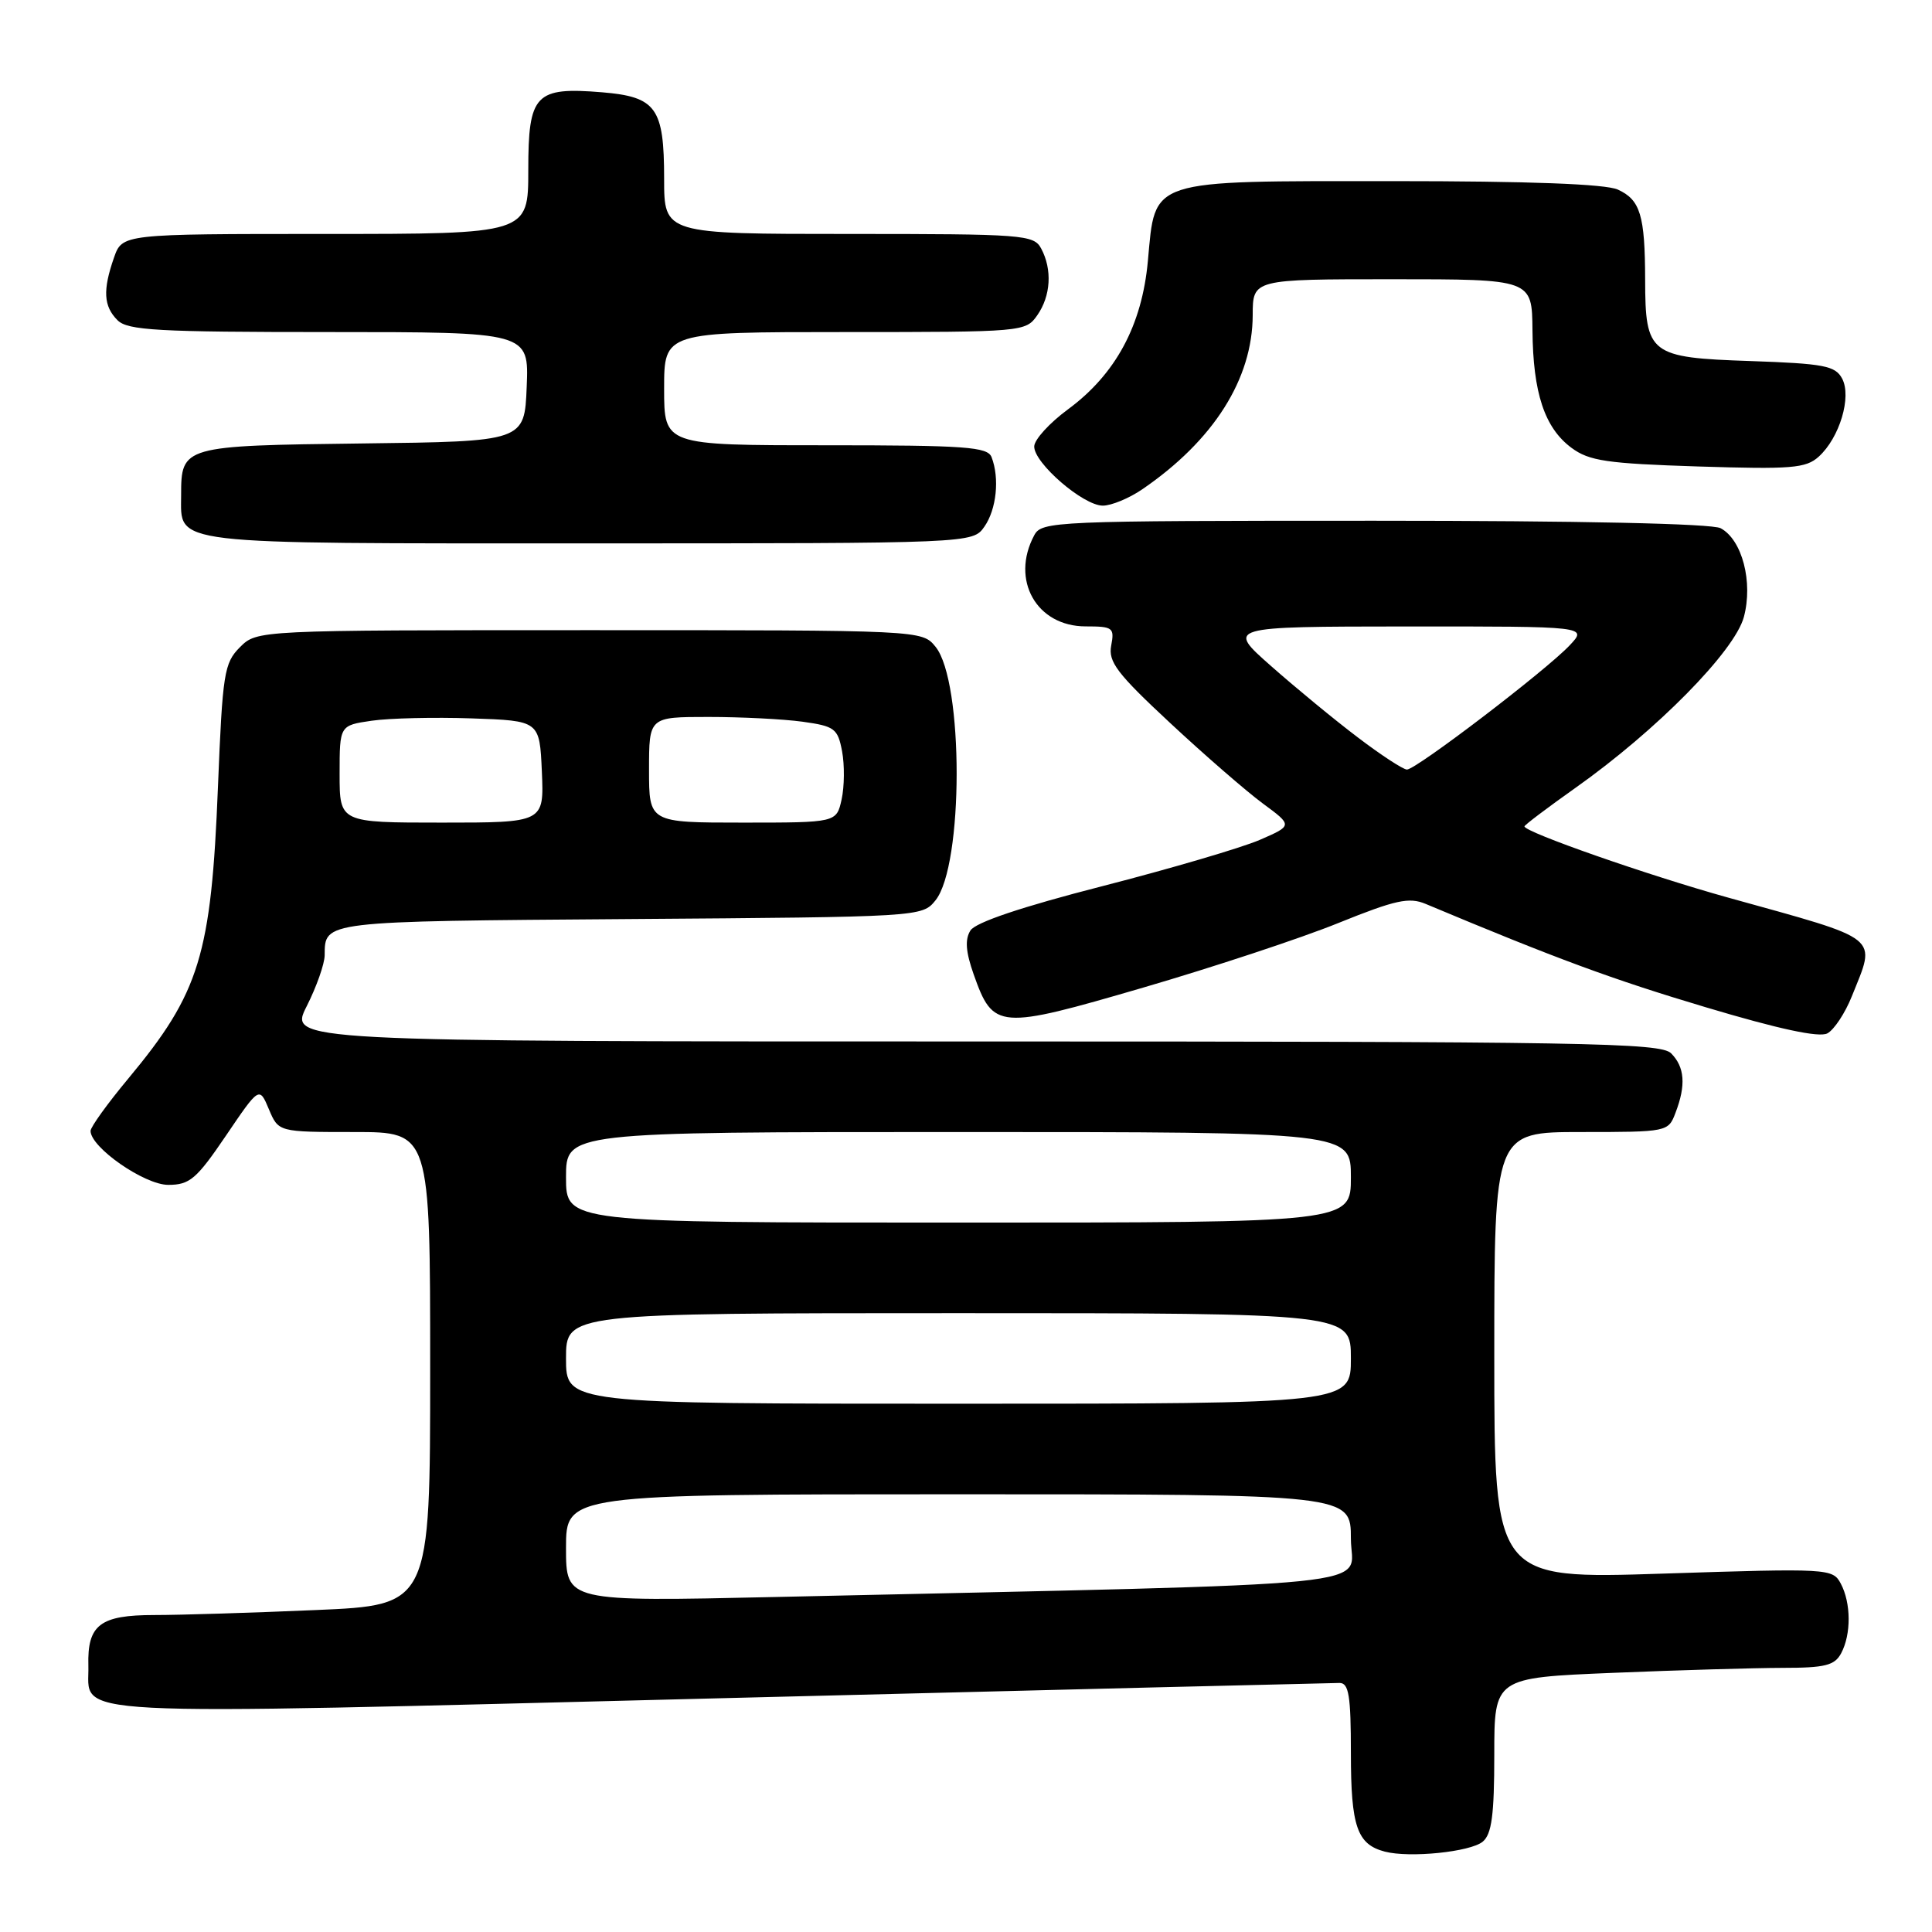 <?xml version="1.0" encoding="UTF-8" standalone="no"?>
<!DOCTYPE svg PUBLIC "-//W3C//DTD SVG 1.1//EN" "http://www.w3.org/Graphics/SVG/1.1/DTD/svg11.dtd" >
<svg xmlns="http://www.w3.org/2000/svg" xmlns:xlink="http://www.w3.org/1999/xlink" version="1.1" viewBox="0 0 256 256">
 <g >
 <path fill="currentColor"
d=" M 196.47 244.03 C 197.66 243.04 198.00 240.50 198.00 232.53 C 198.00 222.31 198.00 222.31 213.75 221.66 C 222.41 221.30 232.52 221.01 236.21 221.00 C 241.83 221.00 243.10 220.68 243.96 219.07 C 245.31 216.55 245.28 212.40 243.91 209.83 C 242.84 207.83 242.32 207.80 220.41 208.51 C 198.00 209.24 198.00 209.24 198.00 179.62 C 198.00 150.00 198.00 150.00 209.52 150.00 C 220.98 150.00 221.06 149.98 222.02 147.43 C 223.42 143.78 223.23 141.38 221.43 139.57 C 220.02 138.17 210.27 138.00 129.06 138.00 C 38.27 138.00 38.27 138.00 40.64 133.33 C 41.94 130.76 43.01 127.72 43.02 126.58 C 43.05 122.03 42.62 122.08 83.38 121.78 C 121.95 121.50 122.19 121.49 123.95 119.31 C 127.69 114.69 127.70 90.32 123.97 85.71 C 122.18 83.50 122.18 83.50 78.12 83.50 C 34.06 83.50 34.06 83.50 31.79 85.76 C 29.70 87.86 29.49 89.19 28.88 104.26 C 27.99 126.56 26.46 131.54 17.02 142.89 C 14.26 146.20 12.00 149.34 12.00 149.85 C 12.00 152.04 19.14 157.00 22.29 157.00 C 25.14 157.00 26.03 156.24 29.94 150.48 C 34.36 143.96 34.36 143.96 35.63 146.98 C 36.90 150.00 36.90 150.00 46.95 150.00 C 57.00 150.00 57.00 150.00 57.00 181.34 C 57.00 212.69 57.00 212.69 41.84 213.34 C 33.50 213.70 23.88 214.00 20.46 214.00 C 13.25 214.00 11.56 215.30 11.71 220.71 C 11.90 227.57 6.11 227.27 95.31 225.03 C 139.69 223.91 176.67 223.00 177.50 223.00 C 178.73 223.00 179.00 224.70 179.00 232.31 C 179.00 242.03 179.82 244.39 183.50 245.35 C 186.80 246.21 194.83 245.39 196.47 244.03 Z  M 245.38 132.01 C 248.62 123.91 249.55 124.65 229.00 118.94 C 218.39 115.99 202.00 110.26 202.00 109.50 C 202.00 109.32 205.04 107.03 208.75 104.40 C 219.52 96.78 229.84 86.30 231.07 81.76 C 232.31 77.13 230.85 71.52 227.99 69.99 C 226.84 69.38 209.32 69.00 182.10 69.00 C 139.59 69.00 138.03 69.07 137.04 70.93 C 133.87 76.85 137.35 83.00 143.86 83.00 C 147.46 83.00 147.69 83.17 147.24 85.54 C 146.83 87.69 148.01 89.25 155.04 95.79 C 159.59 100.03 165.12 104.83 167.31 106.45 C 171.30 109.39 171.30 109.39 166.90 111.30 C 164.48 112.34 155.10 115.10 146.07 117.42 C 135.38 120.16 129.27 122.22 128.59 123.29 C 127.84 124.48 127.96 126.12 129.02 129.12 C 131.61 136.42 132.26 136.47 151.45 130.87 C 160.77 128.15 172.43 124.30 177.35 122.30 C 184.90 119.25 186.71 118.85 188.90 119.77 C 206.31 127.07 213.67 129.78 226.00 133.46 C 235.69 136.36 241.04 137.51 242.13 136.93 C 243.03 136.45 244.49 134.24 245.38 132.01 Z  M 130.44 69.78 C 132.04 67.49 132.47 63.38 131.39 60.58 C 130.87 59.21 127.98 59.00 109.39 59.00 C 88.00 59.00 88.00 59.00 88.00 51.50 C 88.00 44.00 88.00 44.00 111.94 44.00 C 135.55 44.00 135.91 43.97 137.44 41.78 C 139.24 39.21 139.45 35.71 137.96 32.93 C 136.98 31.10 135.63 31.00 112.46 31.00 C 88.00 31.00 88.00 31.00 88.00 23.69 C 88.00 14.28 86.96 12.83 79.79 12.23 C 70.92 11.50 70.00 12.46 70.00 22.54 C 70.00 31.00 70.00 31.00 43.10 31.00 C 16.20 31.00 16.20 31.00 15.10 34.15 C 13.60 38.45 13.72 40.58 15.57 42.43 C 16.92 43.78 20.88 44.00 43.62 44.00 C 70.09 44.00 70.09 44.00 69.79 51.25 C 69.50 58.50 69.50 58.50 48.00 58.76 C 24.20 59.05 24.00 59.10 24.00 65.62 C 24.00 72.27 21.74 72.00 78.01 72.00 C 128.89 72.00 128.89 72.00 130.44 69.78 Z  M 151.35 64.84 C 160.81 58.37 165.97 50.22 165.99 41.75 C 166.00 37.00 166.00 37.00 184.50 37.00 C 203.00 37.00 203.00 37.00 203.06 43.75 C 203.13 52.06 204.66 56.69 208.23 59.34 C 210.58 61.08 212.90 61.42 225.01 61.81 C 237.38 62.20 239.29 62.05 240.99 60.51 C 243.76 58.00 245.38 52.58 244.09 50.16 C 243.18 48.46 241.68 48.18 231.93 47.84 C 218.57 47.39 218.01 46.95 217.99 37.06 C 217.97 28.52 217.35 26.48 214.37 25.12 C 212.74 24.38 202.64 24.00 184.56 24.00 C 151.93 24.00 153.11 23.61 152.10 34.58 C 151.32 43.12 147.83 49.59 141.50 54.25 C 139.07 56.04 137.06 58.24 137.04 59.15 C 136.99 61.34 143.53 67.00 146.13 67.00 C 147.26 67.00 149.61 66.03 151.35 64.84 Z  M 75.00 205.11 C 75.00 198.00 75.00 198.00 127.00 198.00 C 179.00 198.00 179.00 198.00 179.00 203.89 C 179.00 210.47 186.20 209.74 102.75 211.61 C 75.00 212.23 75.00 212.23 75.00 205.11 Z  M 75.00 180.00 C 75.00 174.00 75.00 174.00 127.00 174.00 C 179.00 174.00 179.00 174.00 179.00 180.00 C 179.00 186.00 179.00 186.00 127.00 186.00 C 75.00 186.00 75.00 186.00 75.00 180.00 Z  M 75.00 156.00 C 75.00 150.00 75.00 150.00 127.00 150.00 C 179.00 150.00 179.00 150.00 179.00 156.00 C 179.00 162.00 179.00 162.00 127.00 162.00 C 75.00 162.00 75.00 162.00 75.00 156.00 Z  M 45.00 102.56 C 45.00 96.12 45.00 96.12 49.25 95.50 C 51.59 95.16 57.55 95.02 62.50 95.19 C 71.50 95.50 71.50 95.50 71.80 102.25 C 72.09 109.00 72.09 109.00 58.55 109.00 C 45.00 109.00 45.00 109.00 45.00 102.56 Z  M 86.00 102.00 C 86.00 95.00 86.00 95.00 93.86 95.00 C 98.18 95.00 103.80 95.28 106.34 95.63 C 110.59 96.22 111.01 96.53 111.58 99.55 C 111.92 101.36 111.89 104.23 111.52 105.92 C 110.84 109.00 110.84 109.00 98.42 109.00 C 86.00 109.00 86.00 109.00 86.00 102.00 Z  M 179.93 97.72 C 176.86 95.40 171.69 91.14 168.43 88.26 C 162.50 83.03 162.50 83.03 186.42 83.01 C 210.35 83.00 210.35 83.00 208.00 85.50 C 204.89 88.81 187.60 102.01 186.42 101.97 C 185.92 101.96 182.99 100.05 179.93 97.72 Z "/>
</g>
</svg>